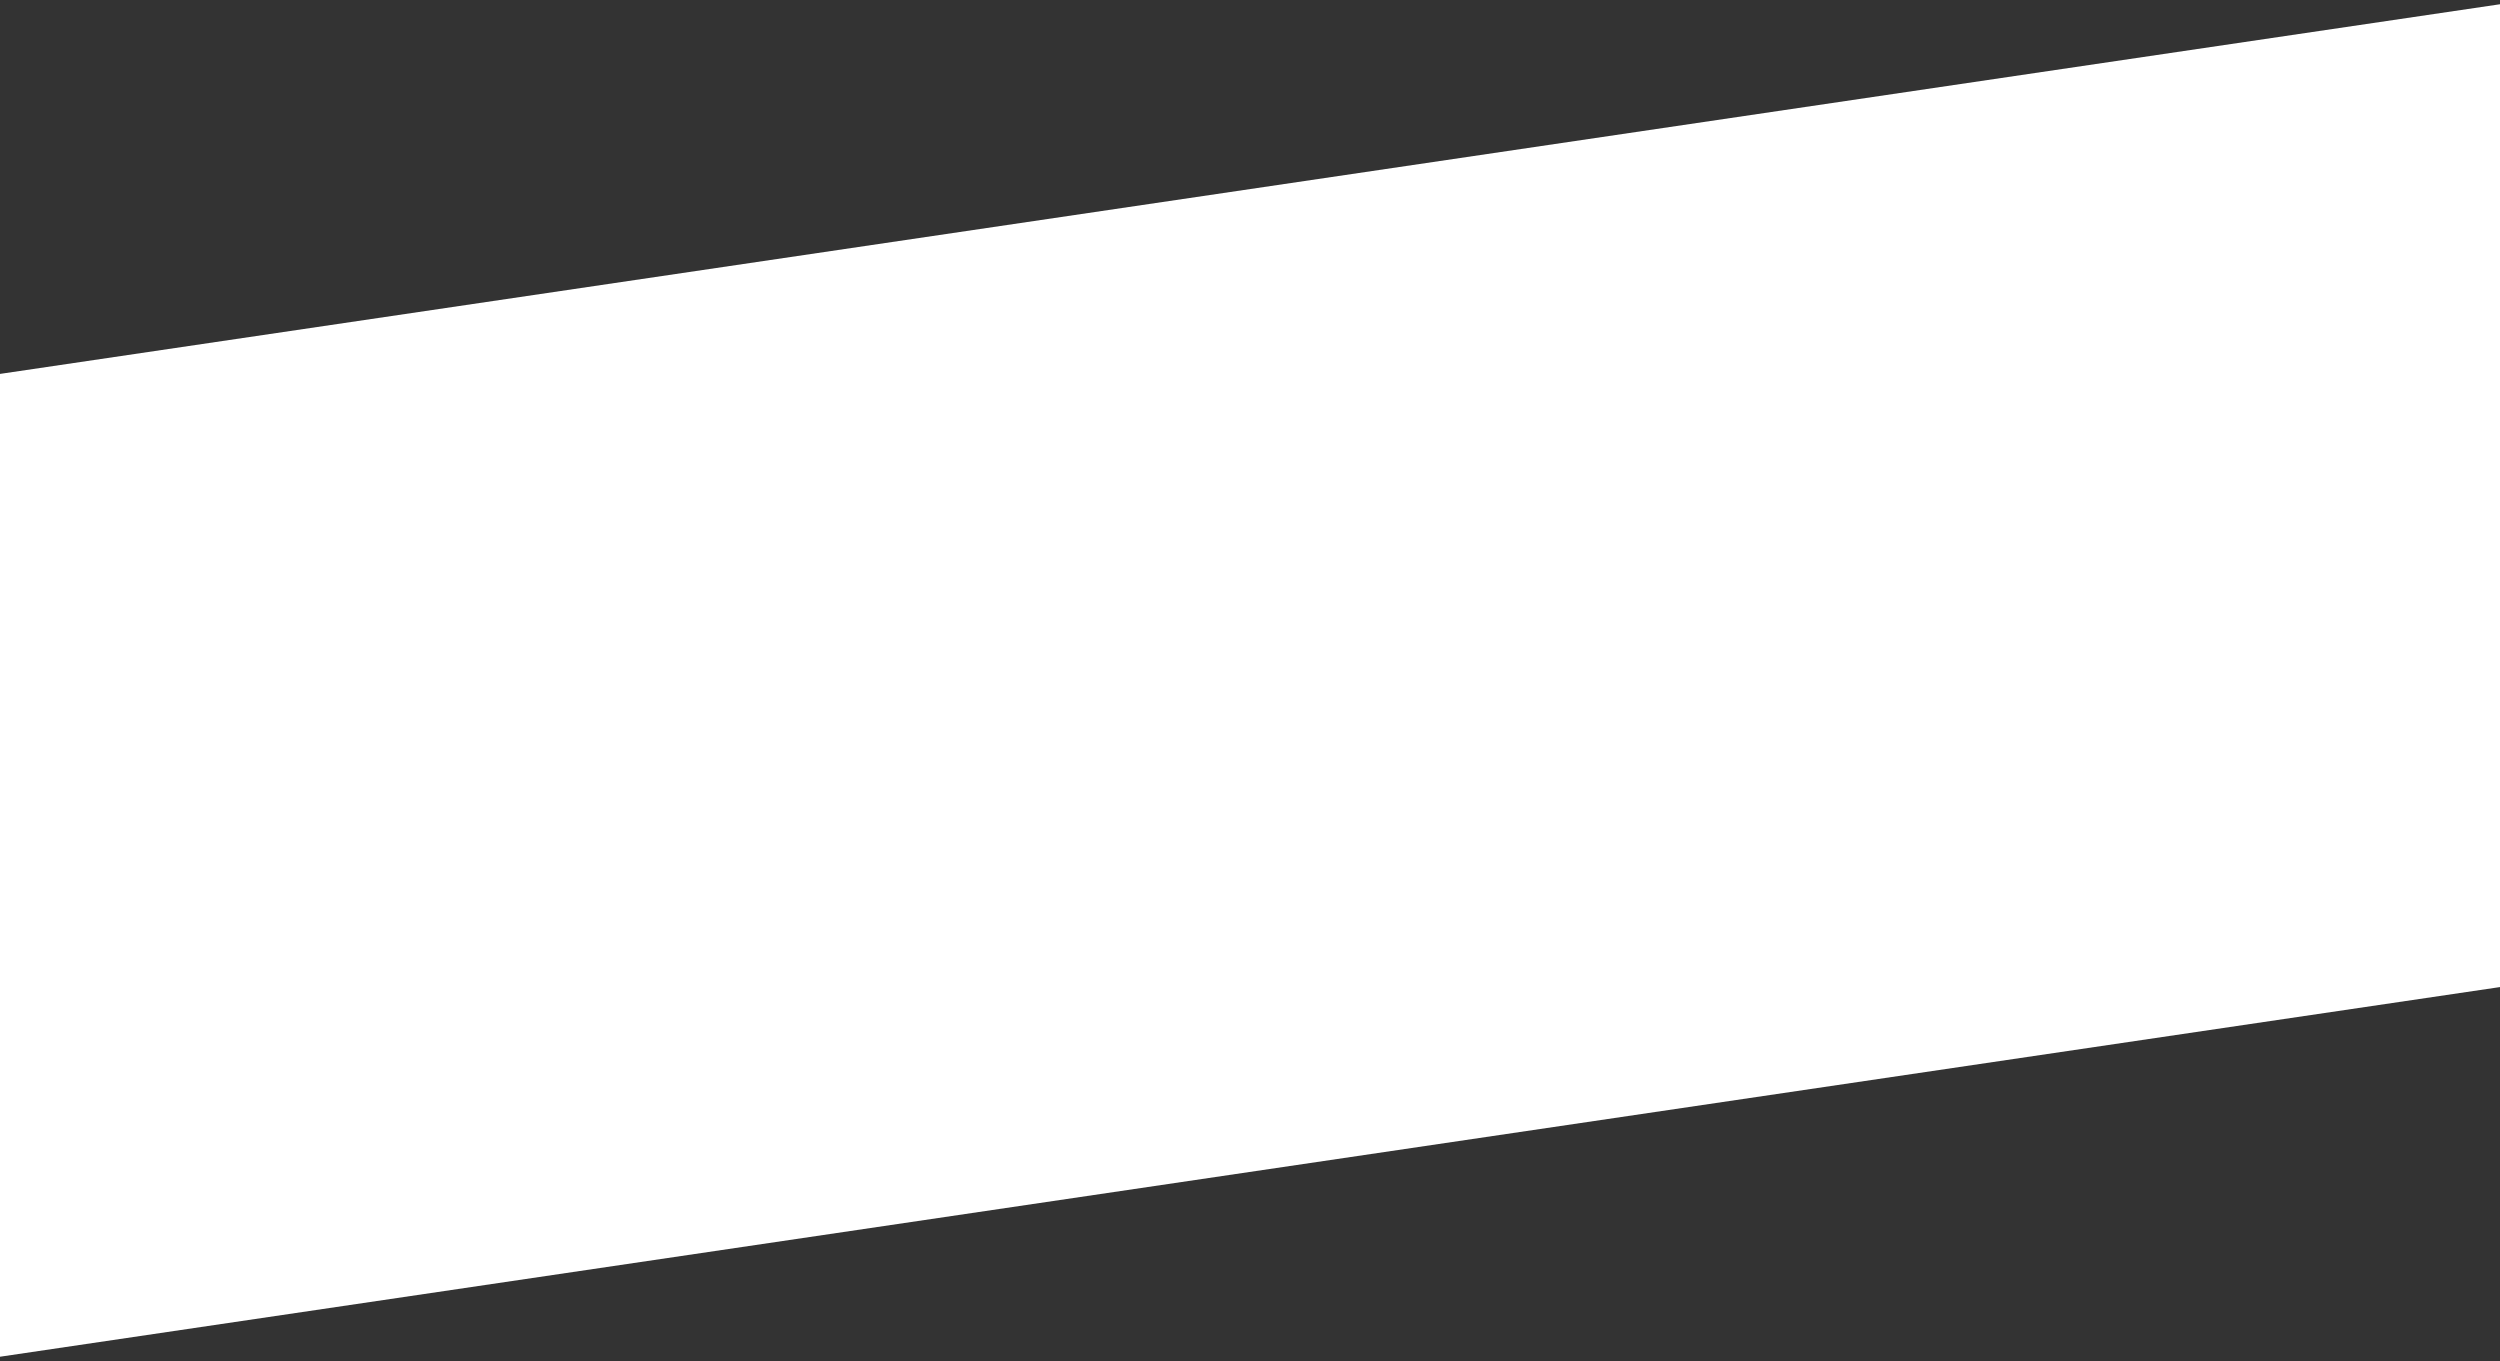 <svg width="1440" height="784" viewBox="0 0 1440 784" fill="none" xmlns="http://www.w3.org/2000/svg">
<rect x="0" y="0" width="1440" height="784" fill="#333333" stroke="none"/>
<rect x="-99" y="230.008" width="1572.37" height="560.016" transform="rotate(-8.411 -99 230.008)" fill="white"/>
</svg>
